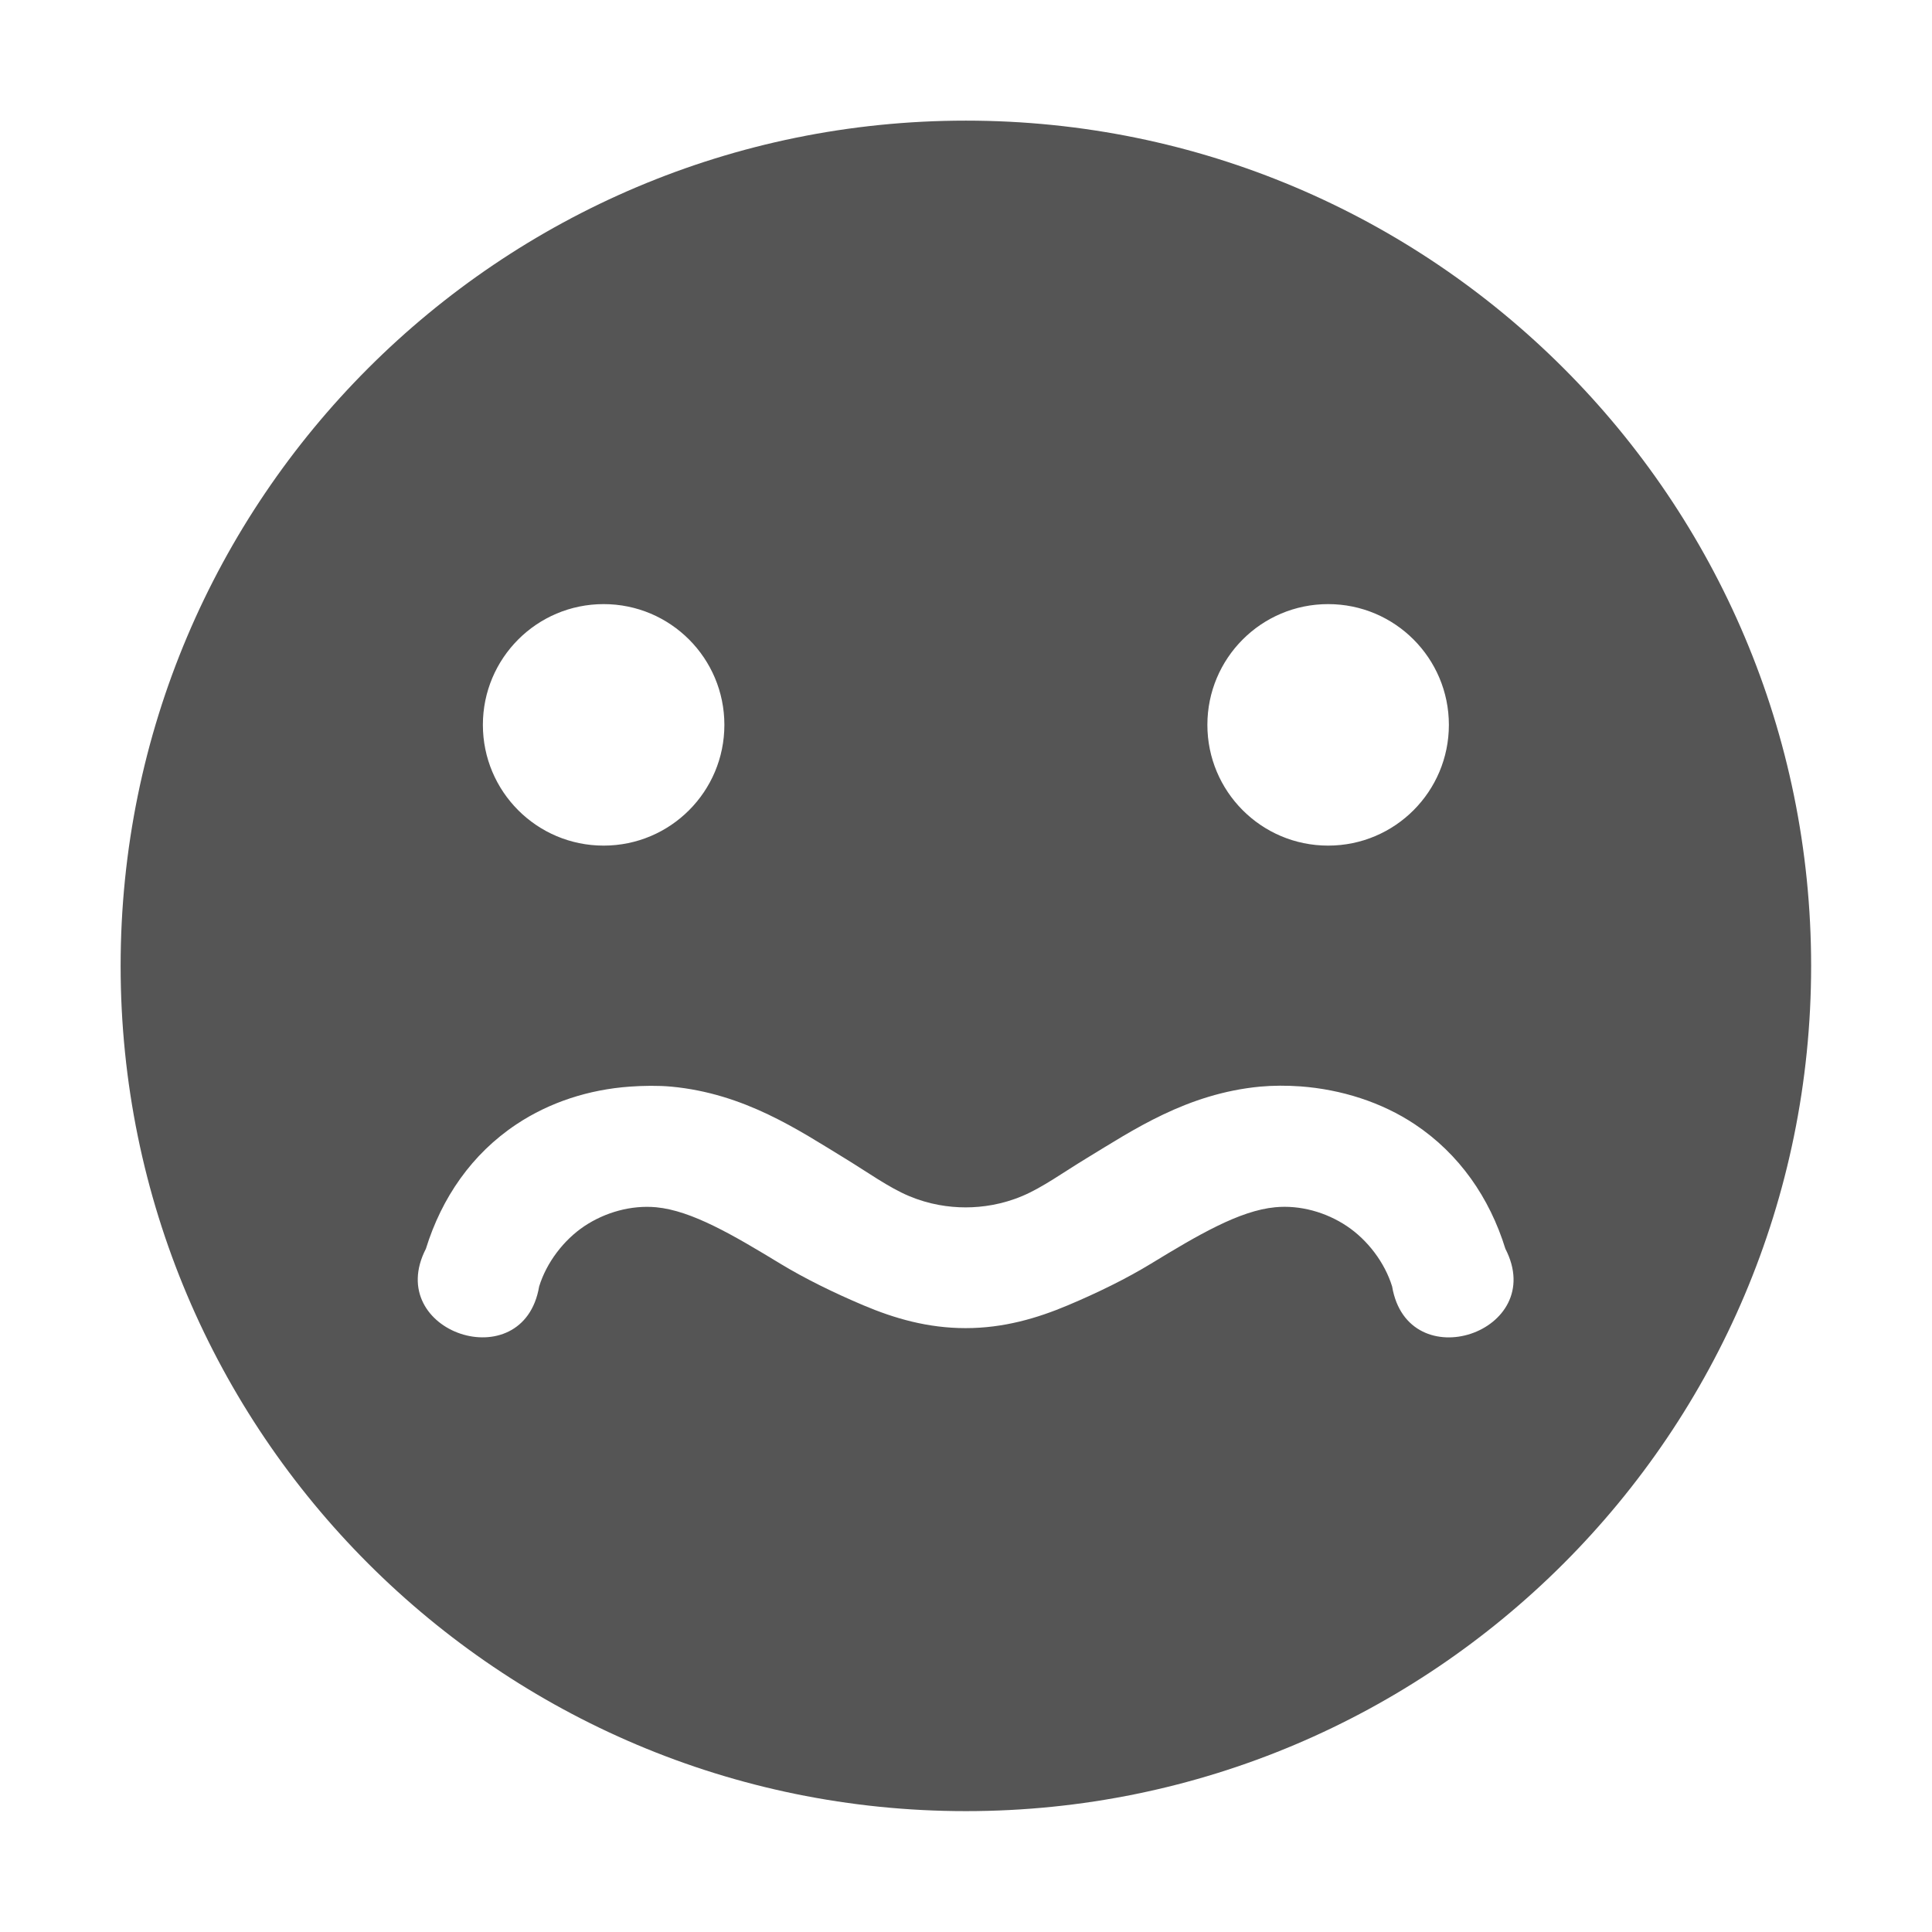 <?xml version='1.0' encoding='UTF-8' standalone='no'?>
<svg height="16" style="enable-background:new" version="1.1" width="16" xmlns="http://www.w3.org/2000/svg">
 <title>
  Paper Symbolic Icon Theme
 </title>
 <g transform="translate(-805.001,159.003)">
  <path d="m 813,-158.004 c -3.866,0 -7,3.134 -7,7 0,3.866 3.134,7 7,7 3.866,0 7,-3.134 7,-7 0,-3.866 -3.134,-7 -7,-7 z m -3,4.004 c 0.554,0 1,0.449 1,1 0,0.551 -0.446,1 -1,1 -0.554,0 -1,-0.449 -1,-1 0,-0.551 0.446,-1 1,-1 z m 6,0 c 0.554,0 1,0.449 1,1 0,0.551 -0.446,1 -1,1 -0.554,0 -1,-0.449 -1,-1 0,-0.551 0.446,-1 1,-1 z m -0.229,3.994 c 0.336,0.025 0.671,0.13 0.947,0.314 0.369,0.246 0.619,0.608 0.75,1.031 0.357,0.692 -0.808,1.08 -0.938,0.312 -0.061,-0.198 -0.203,-0.385 -0.375,-0.5 -0.172,-0.115 -0.387,-0.176 -0.594,-0.156 -0.296,0.028 -0.639,0.23 -1.031,0.469 -0.197,0.12 -0.436,0.238 -0.688,0.344 -0.252,0.106 -0.529,0.188 -0.844,0.188 -0.314,0 -0.591,-0.081 -0.844,-0.188 -0.251,-0.106 -0.49,-0.224 -0.688,-0.344 -0.392,-0.238 -0.735,-0.441 -1.031,-0.469 -0.206,-0.019 -0.421,0.041 -0.594,0.156 -0.172,0.115 -0.314,0.302 -0.375,0.5 -0.13,0.768 -1.294,0.379 -0.938,-0.312 0.131,-0.423 0.381,-0.786 0.75,-1.031 0.276,-0.184 0.602,-0.288 0.938,-0.312 0.112,-0.008 0.234,-0.01 0.344,0 0.608,0.057 1.054,0.36 1.438,0.594 0.19,0.116 0.364,0.242 0.531,0.312 0.166,0.07 0.329,0.094 0.469,0.094 0.139,0 0.303,-0.024 0.469,-0.094 0.167,-0.07 0.341,-0.197 0.531,-0.312 0.384,-0.233 0.83,-0.536 1.438,-0.594 0.11,-0.01 0.222,-0.01 0.334,-0.002 z" style="fill:#555555;fill-opacity:1;"/>
 </g>
</svg>
